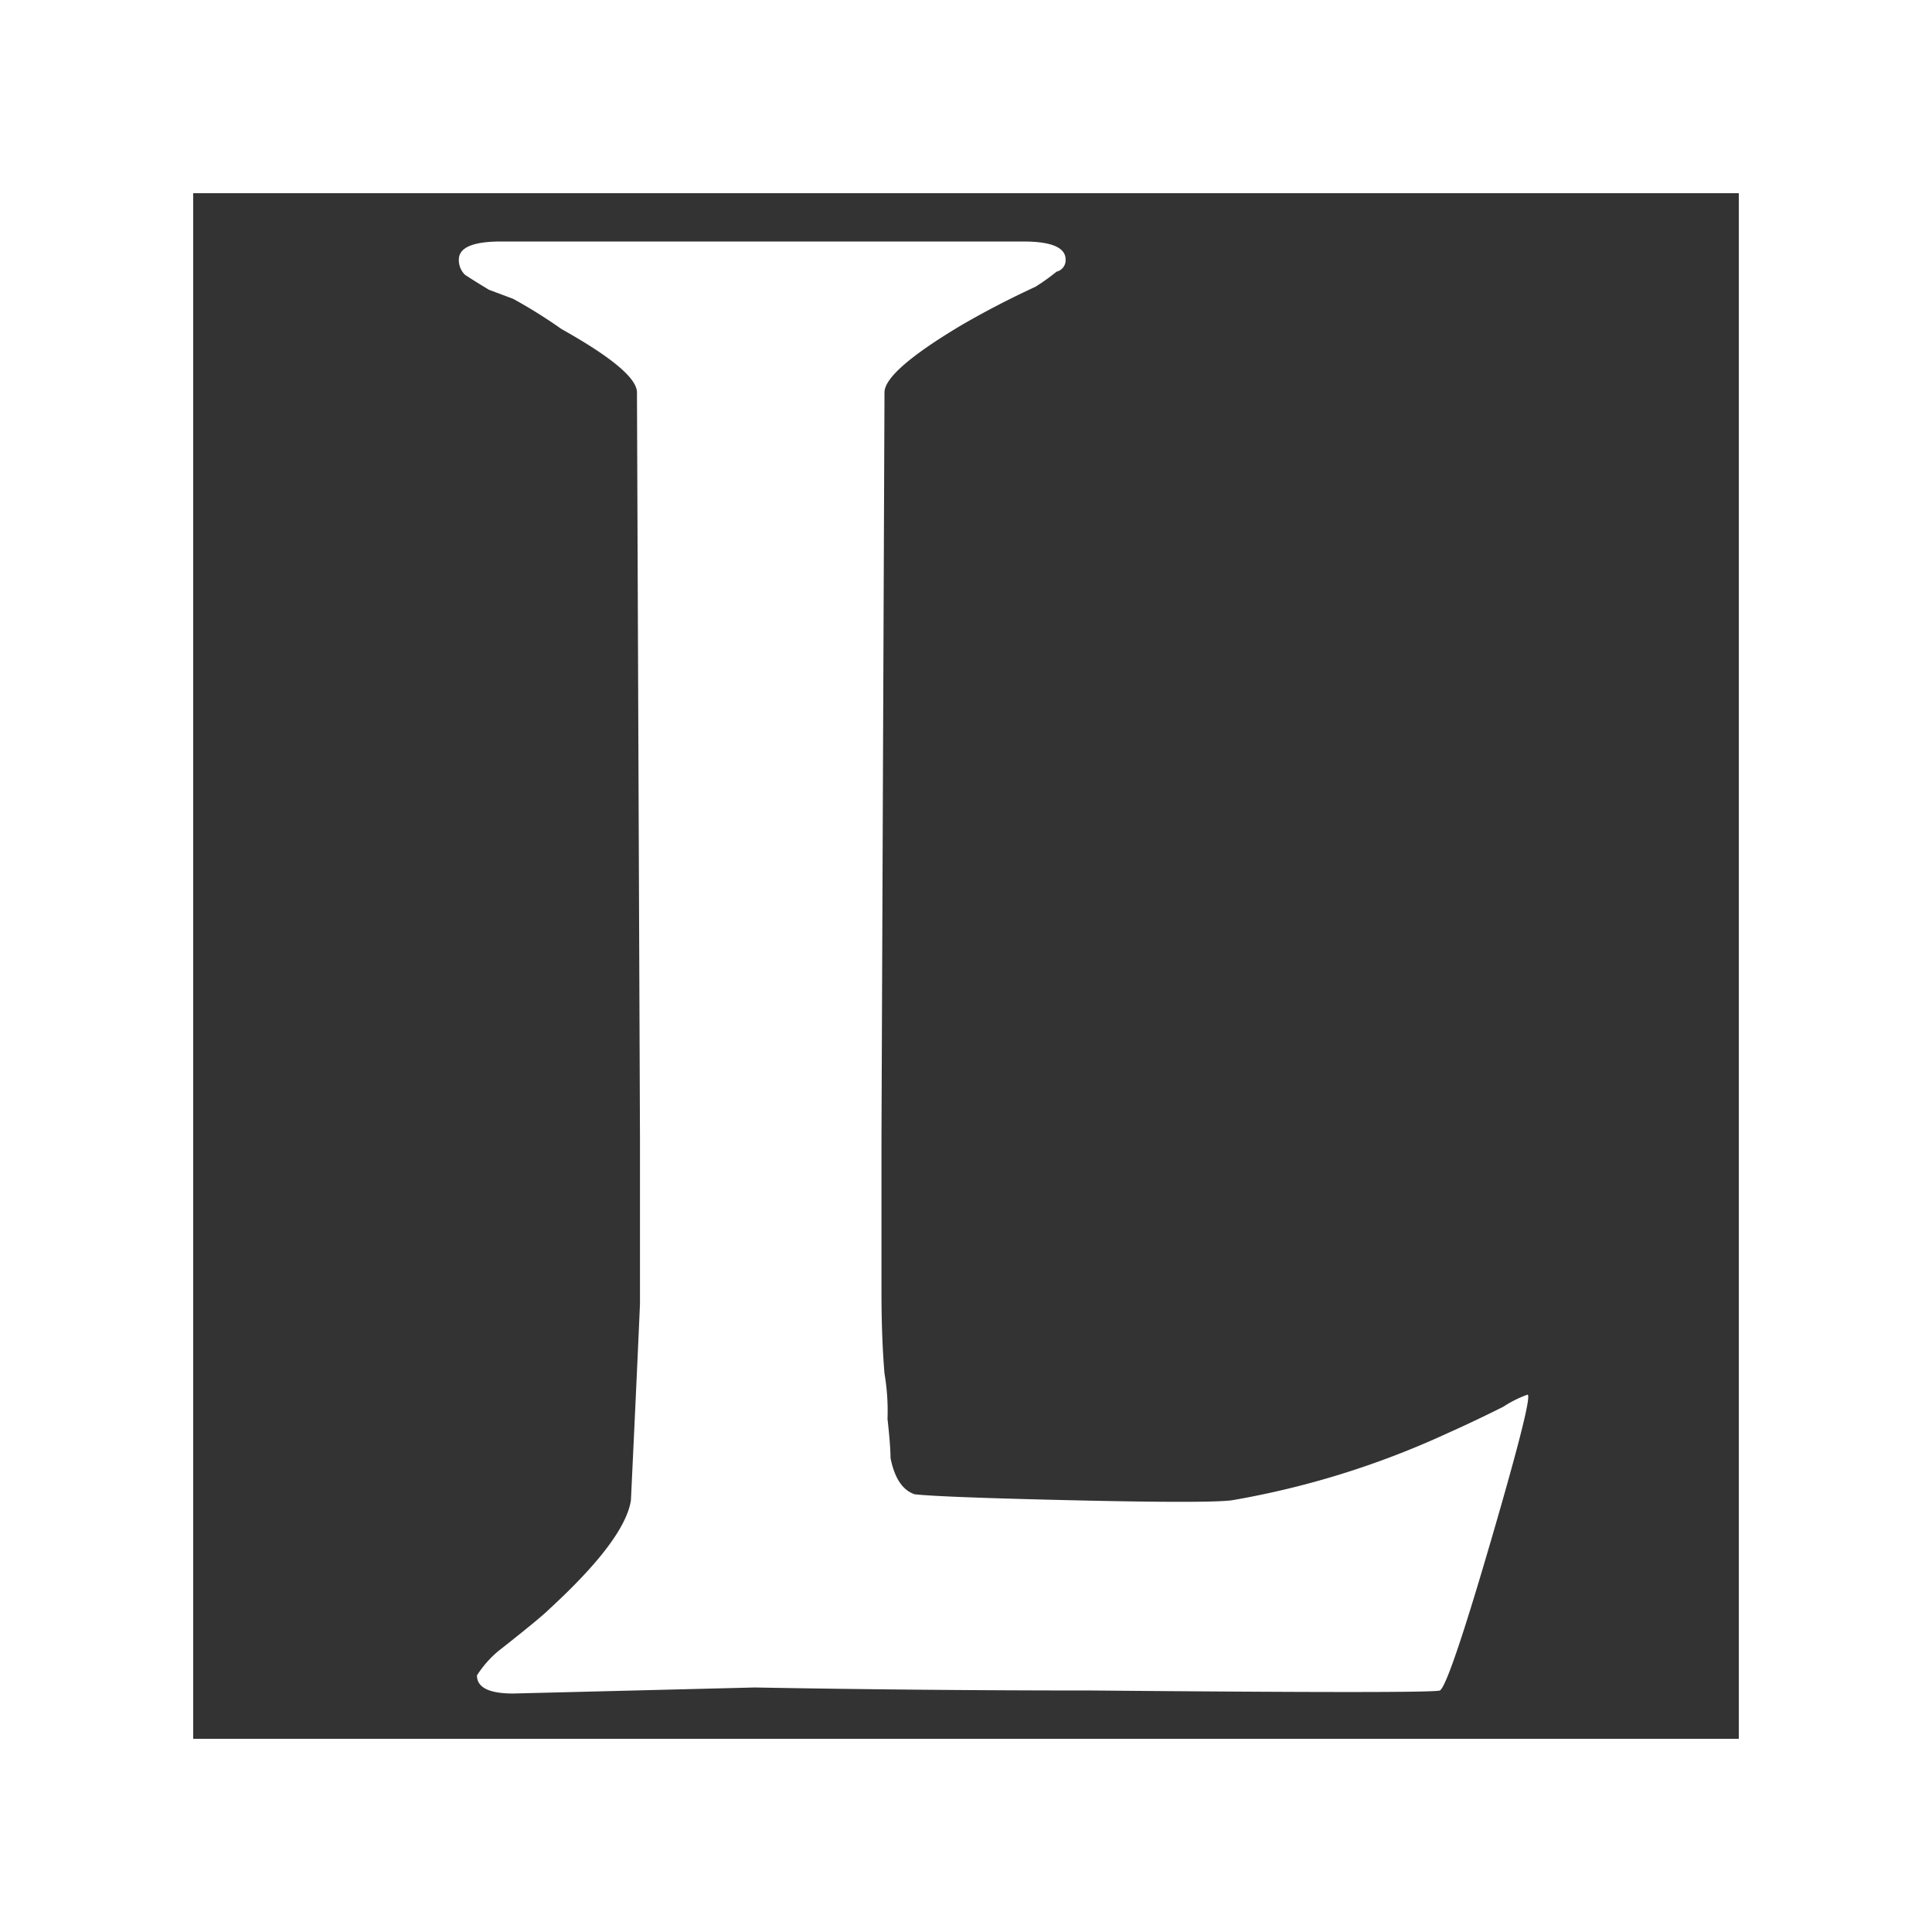 <svg id="lol" xmlns="http://www.w3.org/2000/svg" width="64" height="64" viewBox="0 0 64 64">
  <rect x="0" y="0" width="64" height="64" fill="#333333" stroke="none"/>
  <g id="그룹_1618" data-name="그룹 1618">
    <g id="그룹_1617" data-name="그룹 1617">
      <path id="패스_867" data-name="패스 867" d="M0,0V64H64V0H0M6.4,57.6V6.4H57.6V57.6H6.4m43.4-11q-1,.5-1.9.9a28.538,28.538,0,0,1-7.1,2.2q-.8.1-5.2,0t-5.3-.2q-.6-.2-.8-1.2,0-.4-.1-1.3a7.333,7.333,0,0,0-.1-1.5q-.1-1.2-.1-2.7V37.7L29.3,13q0-.7,2.5-2.2,1.2-.7,2.5-1.3A7.056,7.056,0,0,0,35,9a.392.392,0,0,0,.3-.4q0-.6-1.4-.6H16.6q-1.4,0-1.4.6a.678.678,0,0,0,.2.5q.3.2.8.5l.8.3a16.772,16.772,0,0,1,1.6,1q2.5,1.4,2.5,2.1l.1,24.7v5.5q-.1,2.3-.3,6.5-.2,1.3-2.7,3.6-.3.3-1.7,1.4a3.524,3.524,0,0,0-.7.8q0,.6,1.2.6l8-.2q5.6.1,11.2.1,11.2.1,11.5,0,.3-.2,1.7-5t1.2-4.8A3.772,3.772,0,0,0,49.8,46.6Z" fill="#fff"/>
    </g>
  </g>
</svg>
